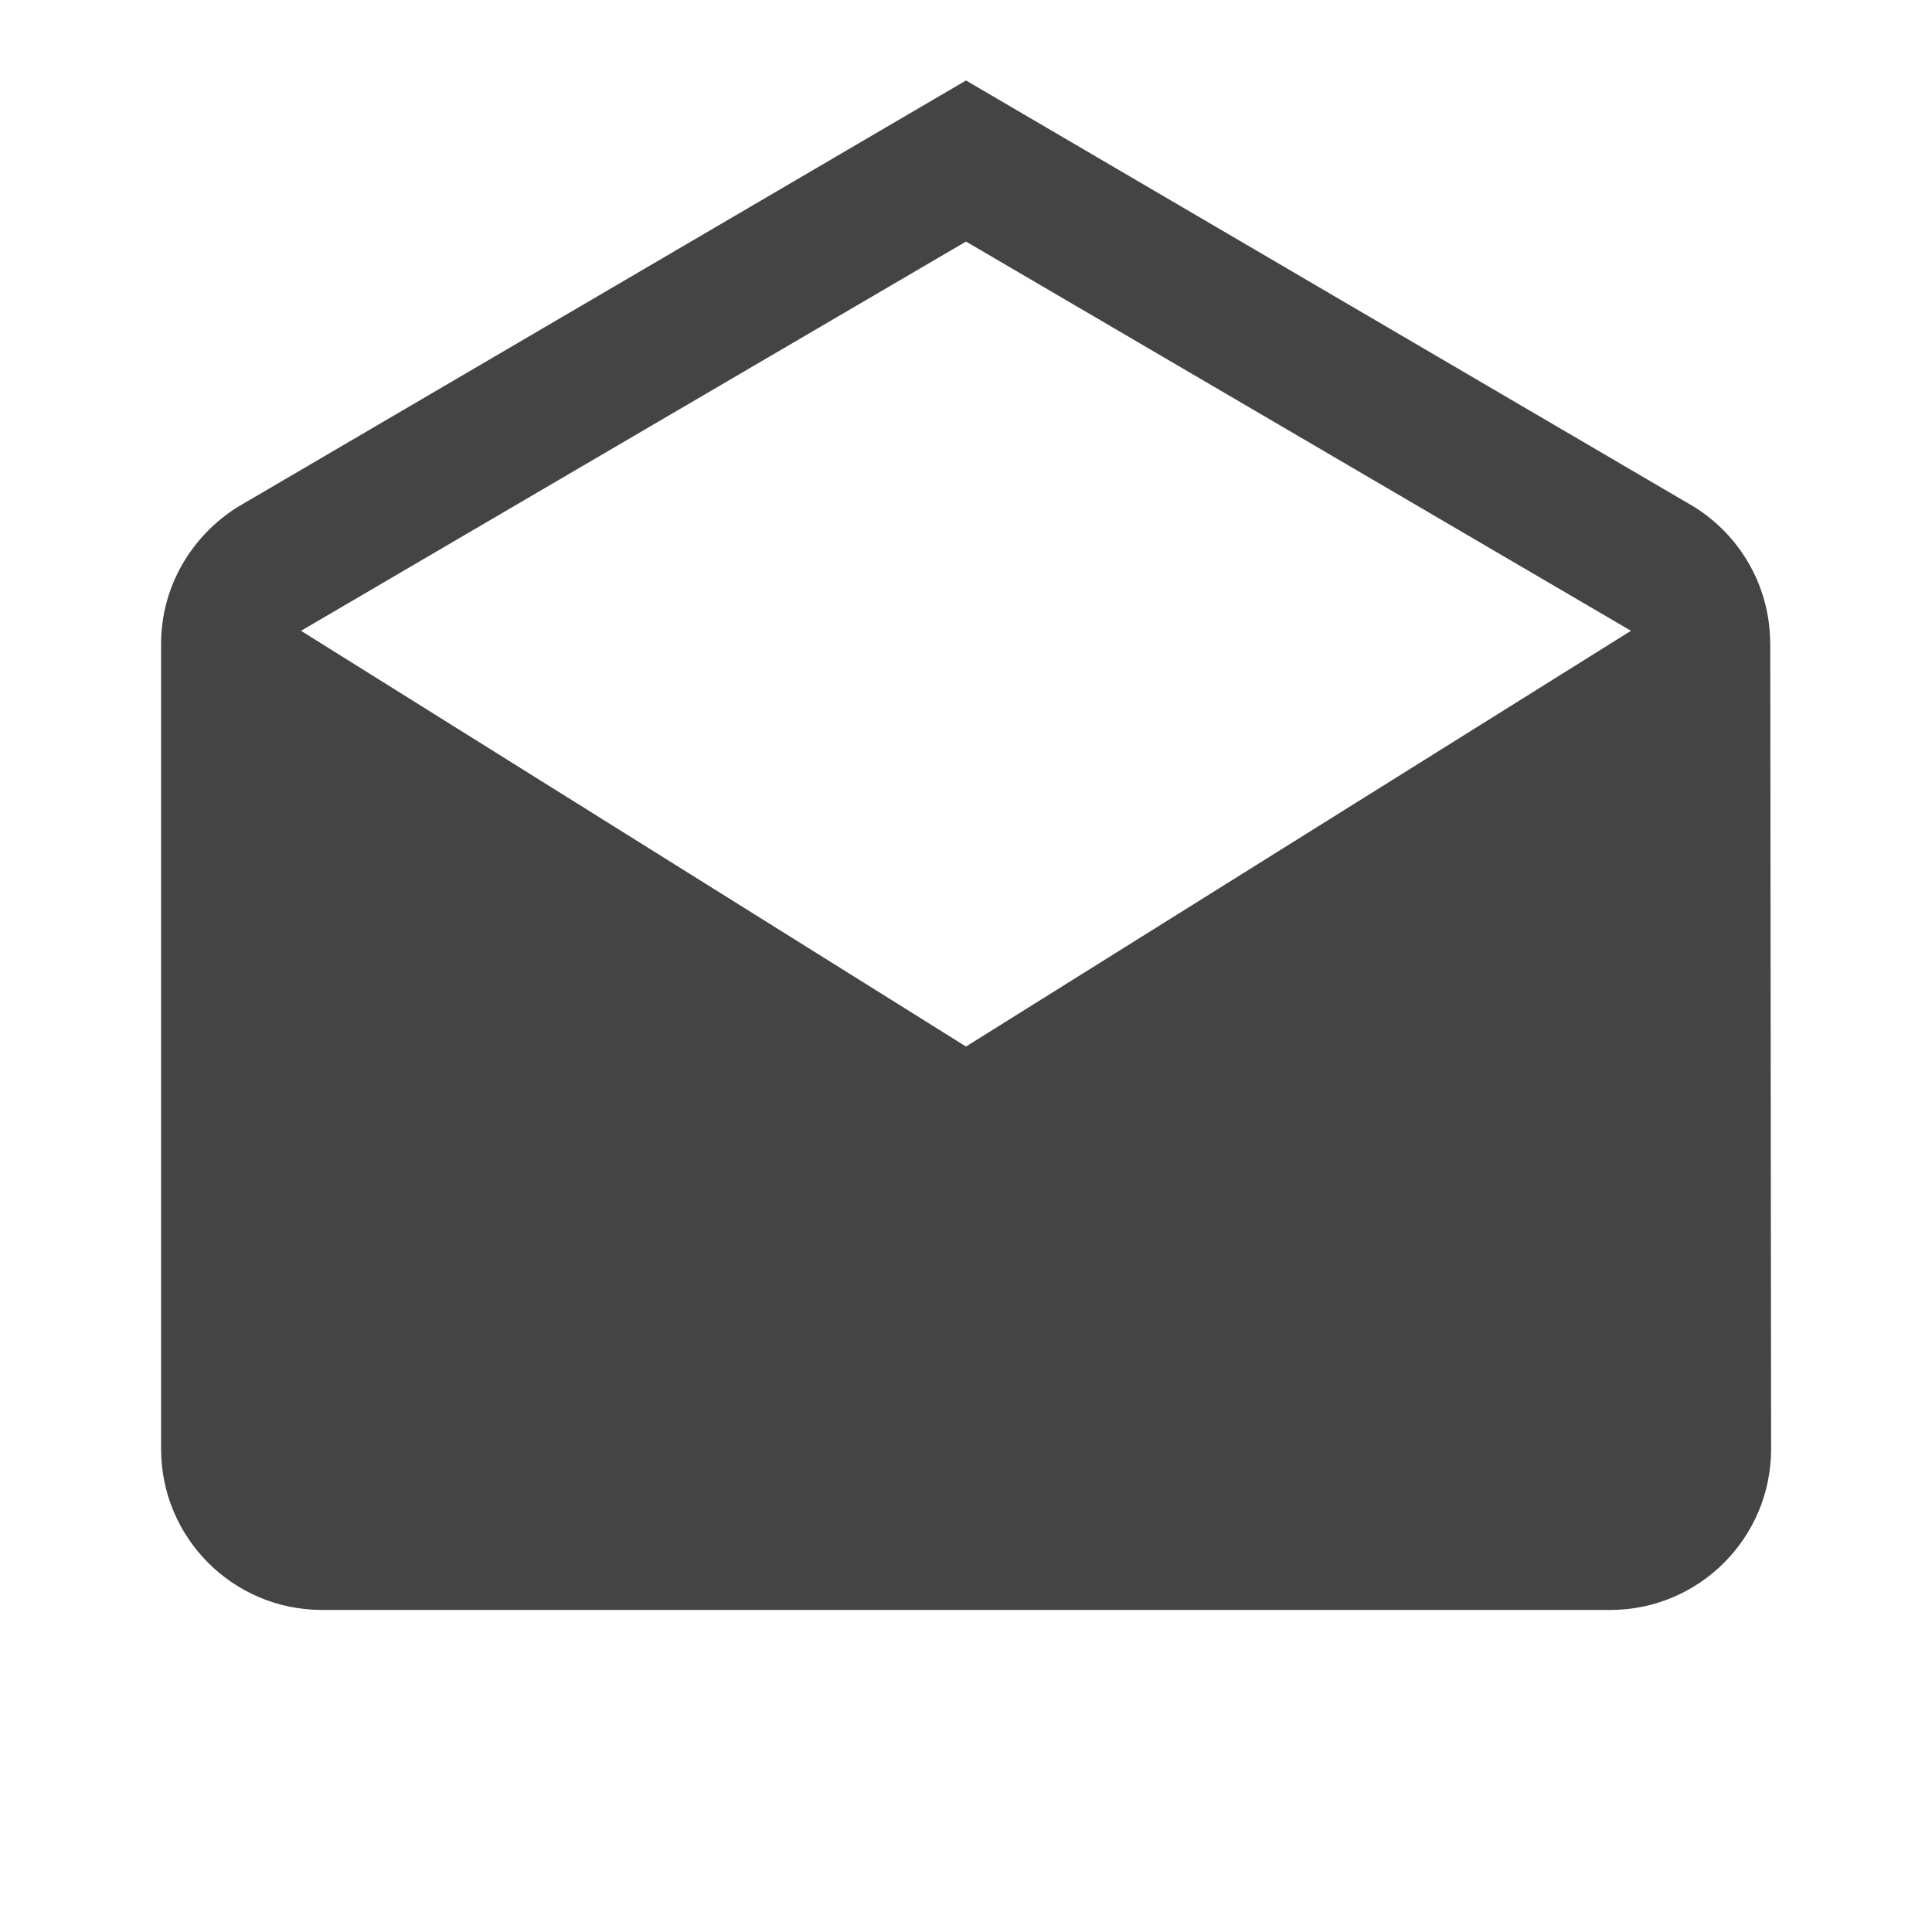 <?xml version="1.0" encoding="utf-8"?>
<!-- Generated by IcoMoon.io -->
<!DOCTYPE svg PUBLIC "-//W3C//DTD SVG 1.1//EN" "http://www.w3.org/Graphics/SVG/1.1/DTD/svg11.dtd">
<svg version="1.1" xmlns="http://www.w3.org/2000/svg" xmlns:xlink="http://www.w3.org/1999/xlink" width="32" height="32" viewBox="0 0 32 32">
<path d="M29.32 10.666c0-0.96-0.5-1.793-1.253-2.267l-12.067-7.066-12.066 7.066c-0.753 0.473-1.266 1.306-1.266 2.267v13.334c0 1.474 1.194 2.666 2.667 2.666h21.334c1.474 0 2.666-1.194 2.666-2.666l-0.014-13.334zM16 17.334l-11.014-6.886 11.014-6.447 11.014 6.447-11.014 6.886z" fill="#444444"></path>
</svg>

